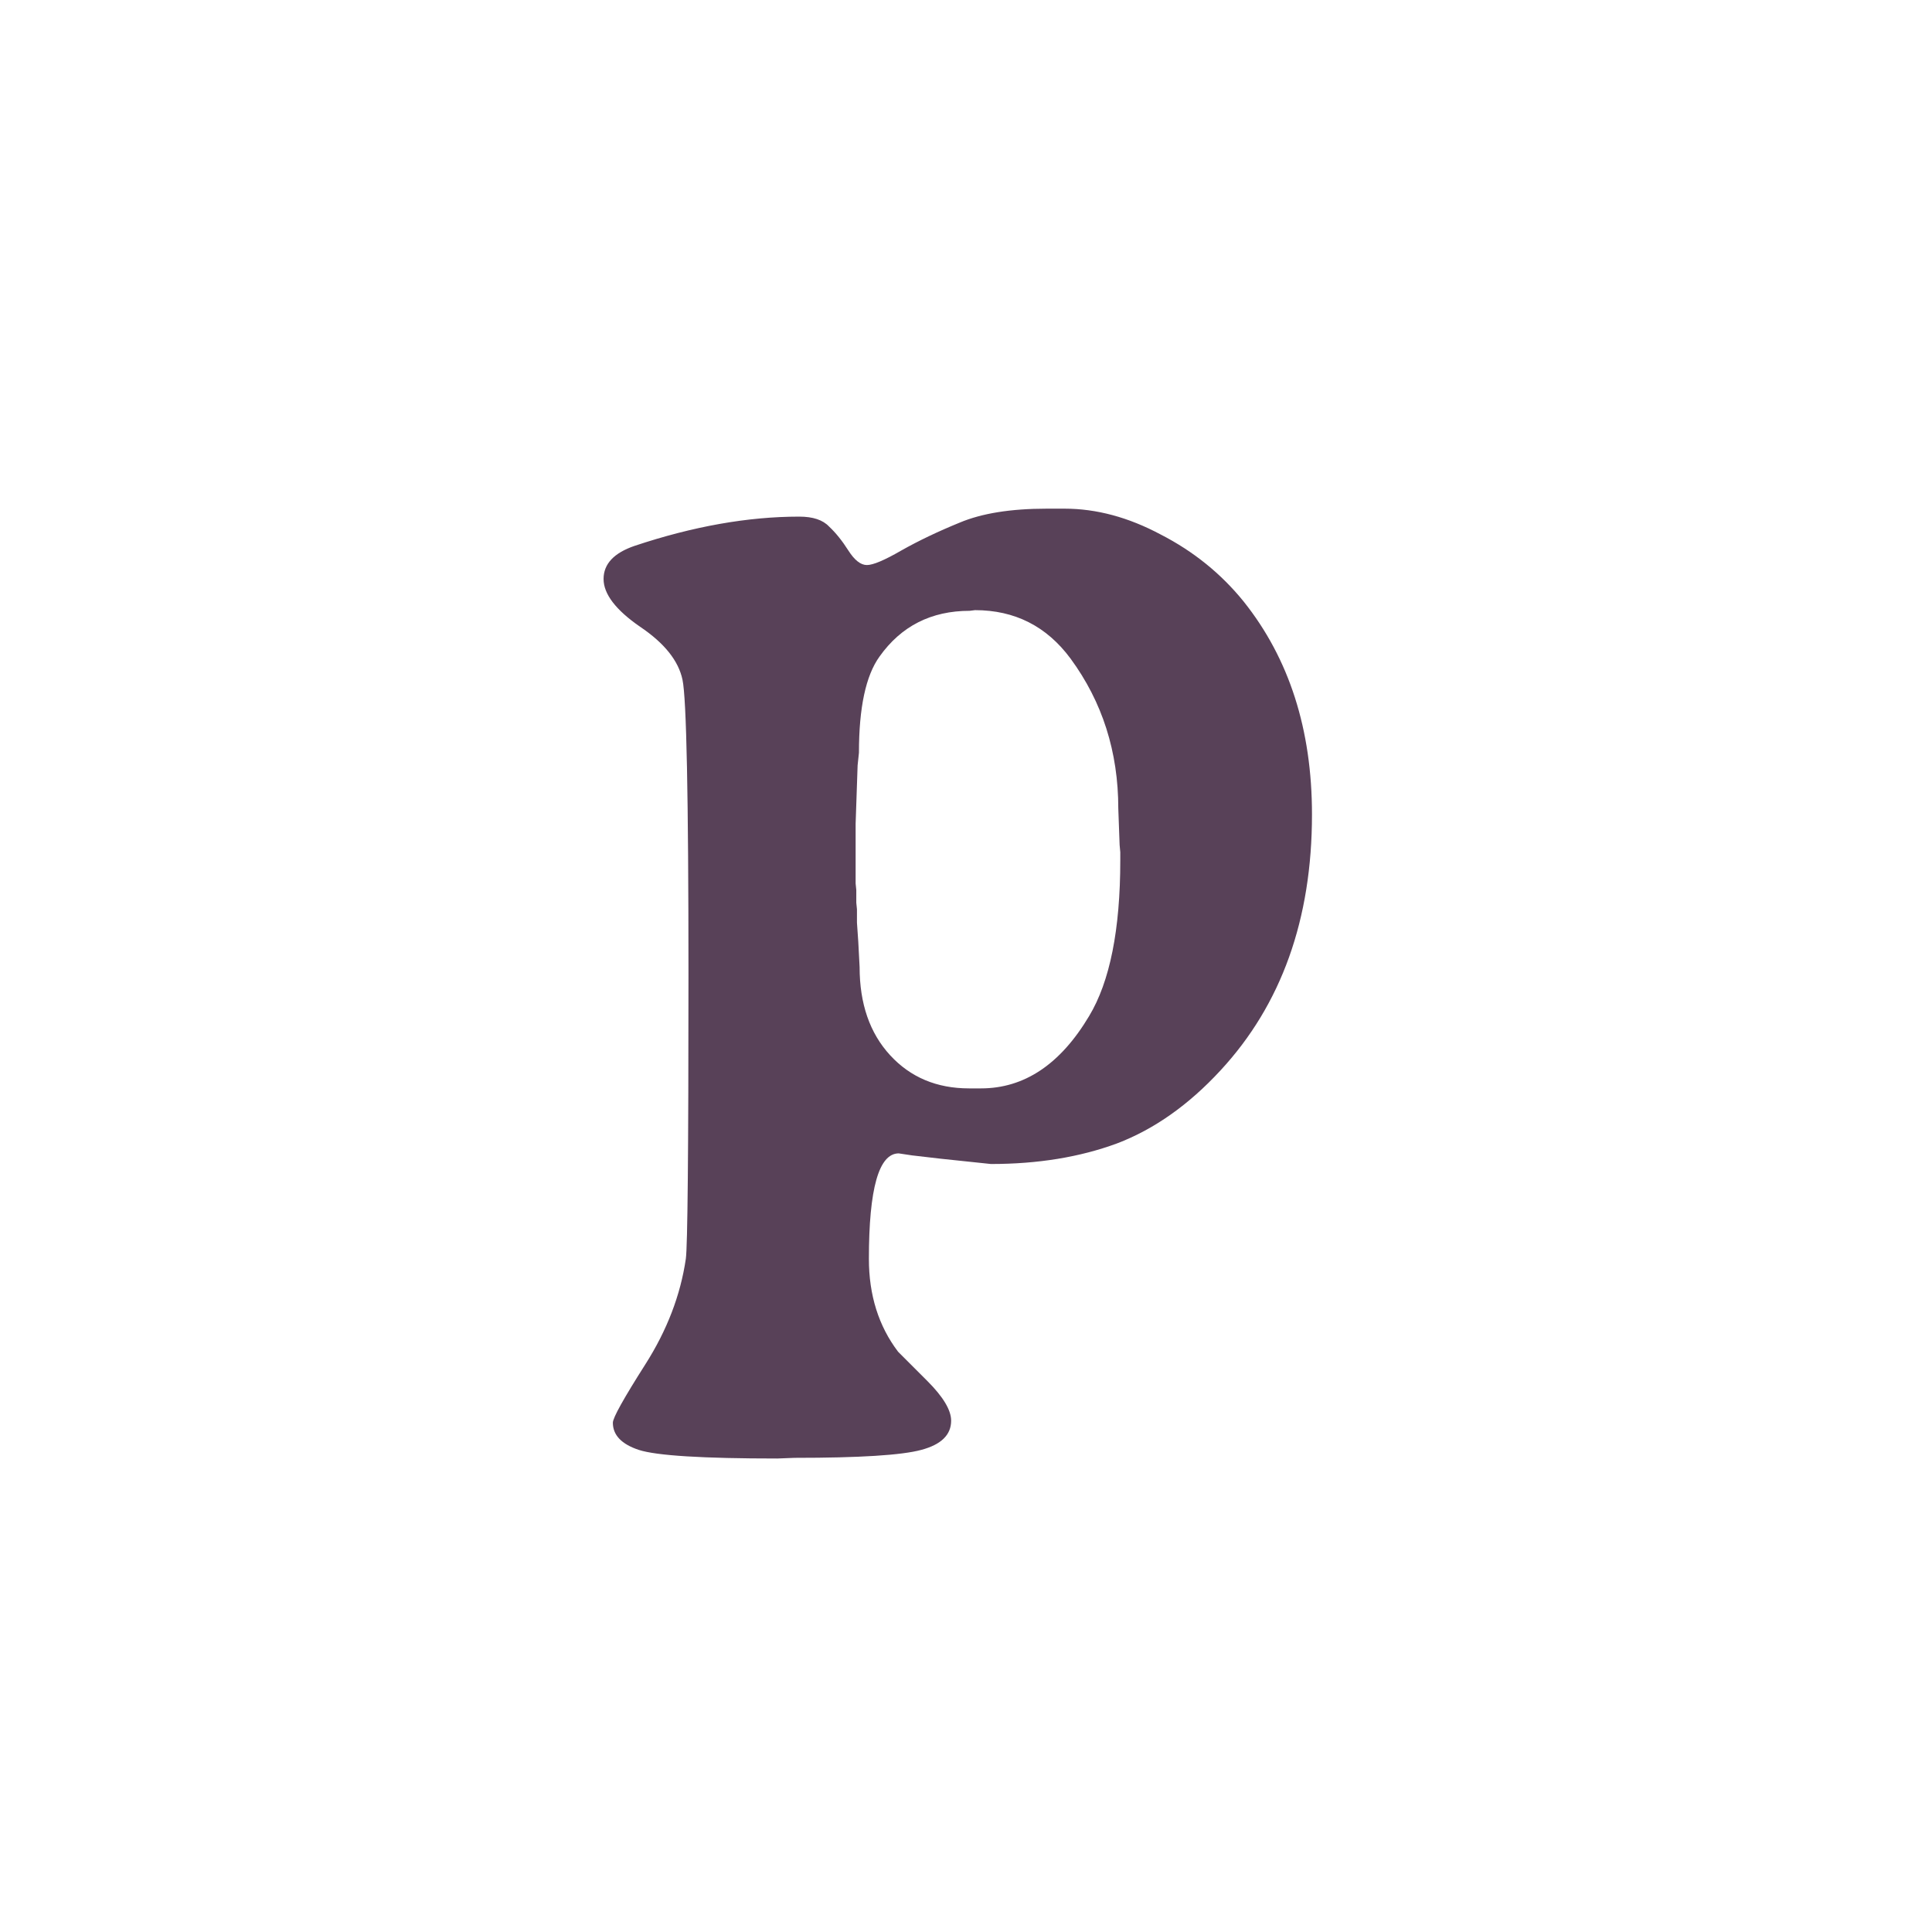 <svg width="512" height="512" viewBox="0 0 512 512" fill="none" xmlns="http://www.w3.org/2000/svg">
<rect width="512" height="512" fill="#E5E5E5"/>
<g clip-path="url(#clip0)">
<rect width="512" height="512" fill="white"/>
<path d="M296.711 223.922L296.359 214.254C296.359 199.254 292.141 186.012 283.703 174.527C277.375 165.973 268.938 161.695 258.391 161.695L256.984 161.871C246.789 161.871 238.82 165.914 233.078 174C229.445 179.039 227.629 187.535 227.629 199.488L227.277 202.828L226.75 218.297V234.117L226.926 235.875V239.215L227.102 240.973C227.102 242.145 227.102 243.316 227.102 244.488L227.453 249.586L227.805 256.266C227.805 265.992 230.5 273.785 235.891 279.645C241.281 285.504 248.254 288.434 256.809 288.434H259.973C271.457 288.434 281.008 282.047 288.625 269.273C294.133 260.133 296.887 246.363 296.887 227.965V225.855L296.711 223.922ZM230.266 333.609C230.266 343.219 232.844 351.422 238 358.219L245.734 365.953C249.953 370.172 252.062 373.688 252.062 376.5C252.062 380.25 249.426 382.828 244.152 384.234C238.996 385.641 227.805 386.344 210.578 386.344L206.008 386.52C186.203 386.52 173.957 385.758 169.27 384.234C164.699 382.711 162.414 380.309 162.414 377.027C162.414 375.738 165.285 370.582 171.027 361.559C176.77 352.535 180.344 343.219 181.75 333.609C182.219 330.445 182.453 305.309 182.453 258.199C182.453 211.09 181.926 185.074 180.871 180.152C179.816 175.113 176.066 170.426 169.621 166.09C163.176 161.637 159.953 157.418 159.953 153.434C159.953 149.449 162.707 146.52 168.215 144.645C183.684 139.488 198.215 136.91 211.809 136.91C215.441 136.91 218.078 137.789 219.719 139.547C221.477 141.188 223.176 143.297 224.816 145.875C226.457 148.453 228.098 149.742 229.738 149.742C231.379 149.742 234.426 148.453 238.879 145.875C243.449 143.297 248.605 140.836 254.348 138.492C260.207 136.031 267.883 134.801 277.375 134.801H282.121C290.559 134.801 299.055 137.086 307.609 141.656C316.281 146.109 323.605 152.027 329.582 159.41C341.652 174.527 347.688 193.336 347.688 215.836C347.688 243.609 339.602 266.227 323.43 283.688C314.992 292.828 305.852 299.273 296.008 303.023C286.164 306.656 275.031 308.473 262.609 308.473C262.492 308.473 258.039 308.004 249.25 307.066L241.691 306.188L238.176 305.66C232.902 305.66 230.266 314.977 230.266 333.609Z" fill="#584158"/>
</g>
<defs>
<clipPath id="clip0">
<rect width="512" height="512" fill="white"/>
</clipPath>
</defs>
</svg>
